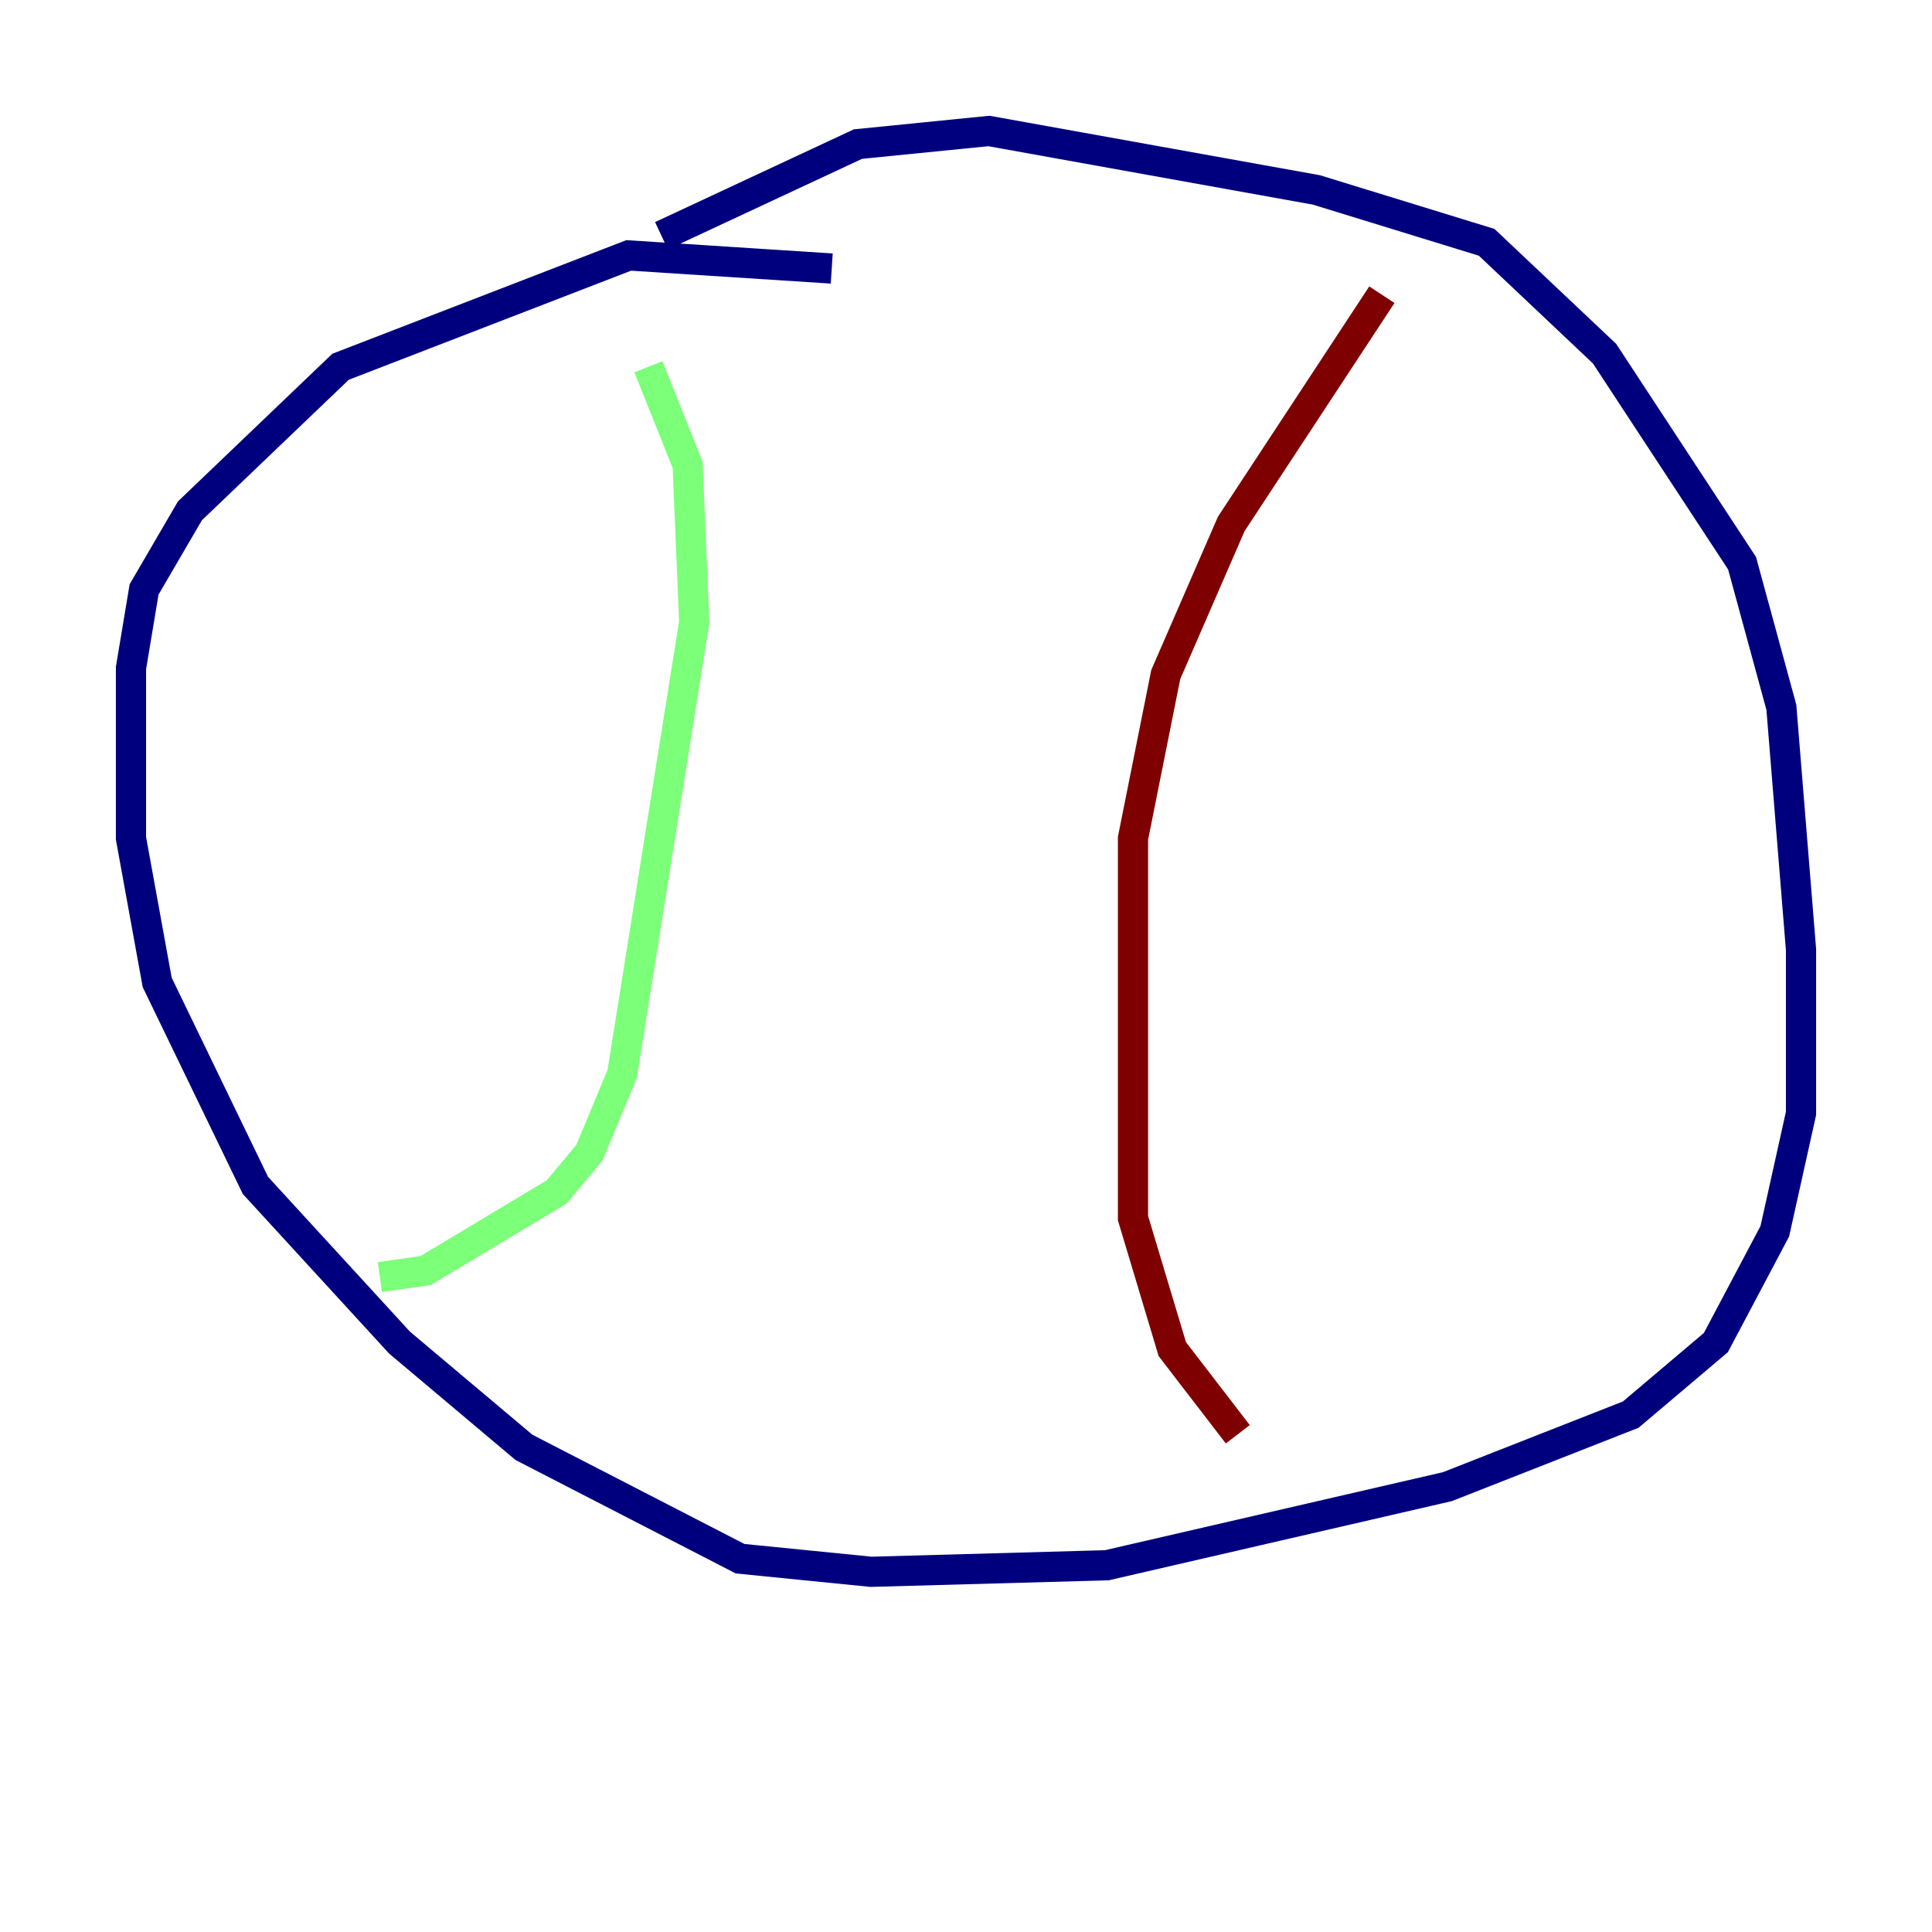 <?xml version="1.0" encoding="utf-8" ?>
<svg baseProfile="tiny" height="128" version="1.2" viewBox="0,0,128,128" width="128" xmlns="http://www.w3.org/2000/svg" xmlns:ev="http://www.w3.org/2001/xml-events" xmlns:xlink="http://www.w3.org/1999/xlink"><defs /><polyline fill="none" points="55.105,17.79 41.654,16.922 22.563,24.298 12.583,33.844 9.546,39.051 8.678,44.258 8.678,55.539 10.414,65.085 16.922,78.536 26.468,88.949 34.712,95.891 49.031,103.268 57.709,104.136 73.329,103.702 95.891,98.495 108.041,93.722 113.681,88.949 117.586,81.573 119.322,73.763 119.322,62.915 118.02,46.861 115.417,37.315 106.305,23.43 98.495,16.054 87.214,12.583 65.519,8.678 56.841,9.546 43.824,15.62" stroke="#00007f" stroke-width="2" /><polyline fill="none" points="42.956,24.298 45.559,30.807 45.993,41.22 41.22,71.159 39.051,76.366 36.881,78.969 28.203,84.176 25.166,84.61" stroke="#7cff79" stroke-width="2" /><polyline fill="none" points="91.552,19.525 81.573,34.712 77.234,44.691 75.064,55.539 75.064,80.705 77.668,89.383 82.007,95.024" stroke="#7f0000" stroke-width="2" /></svg>